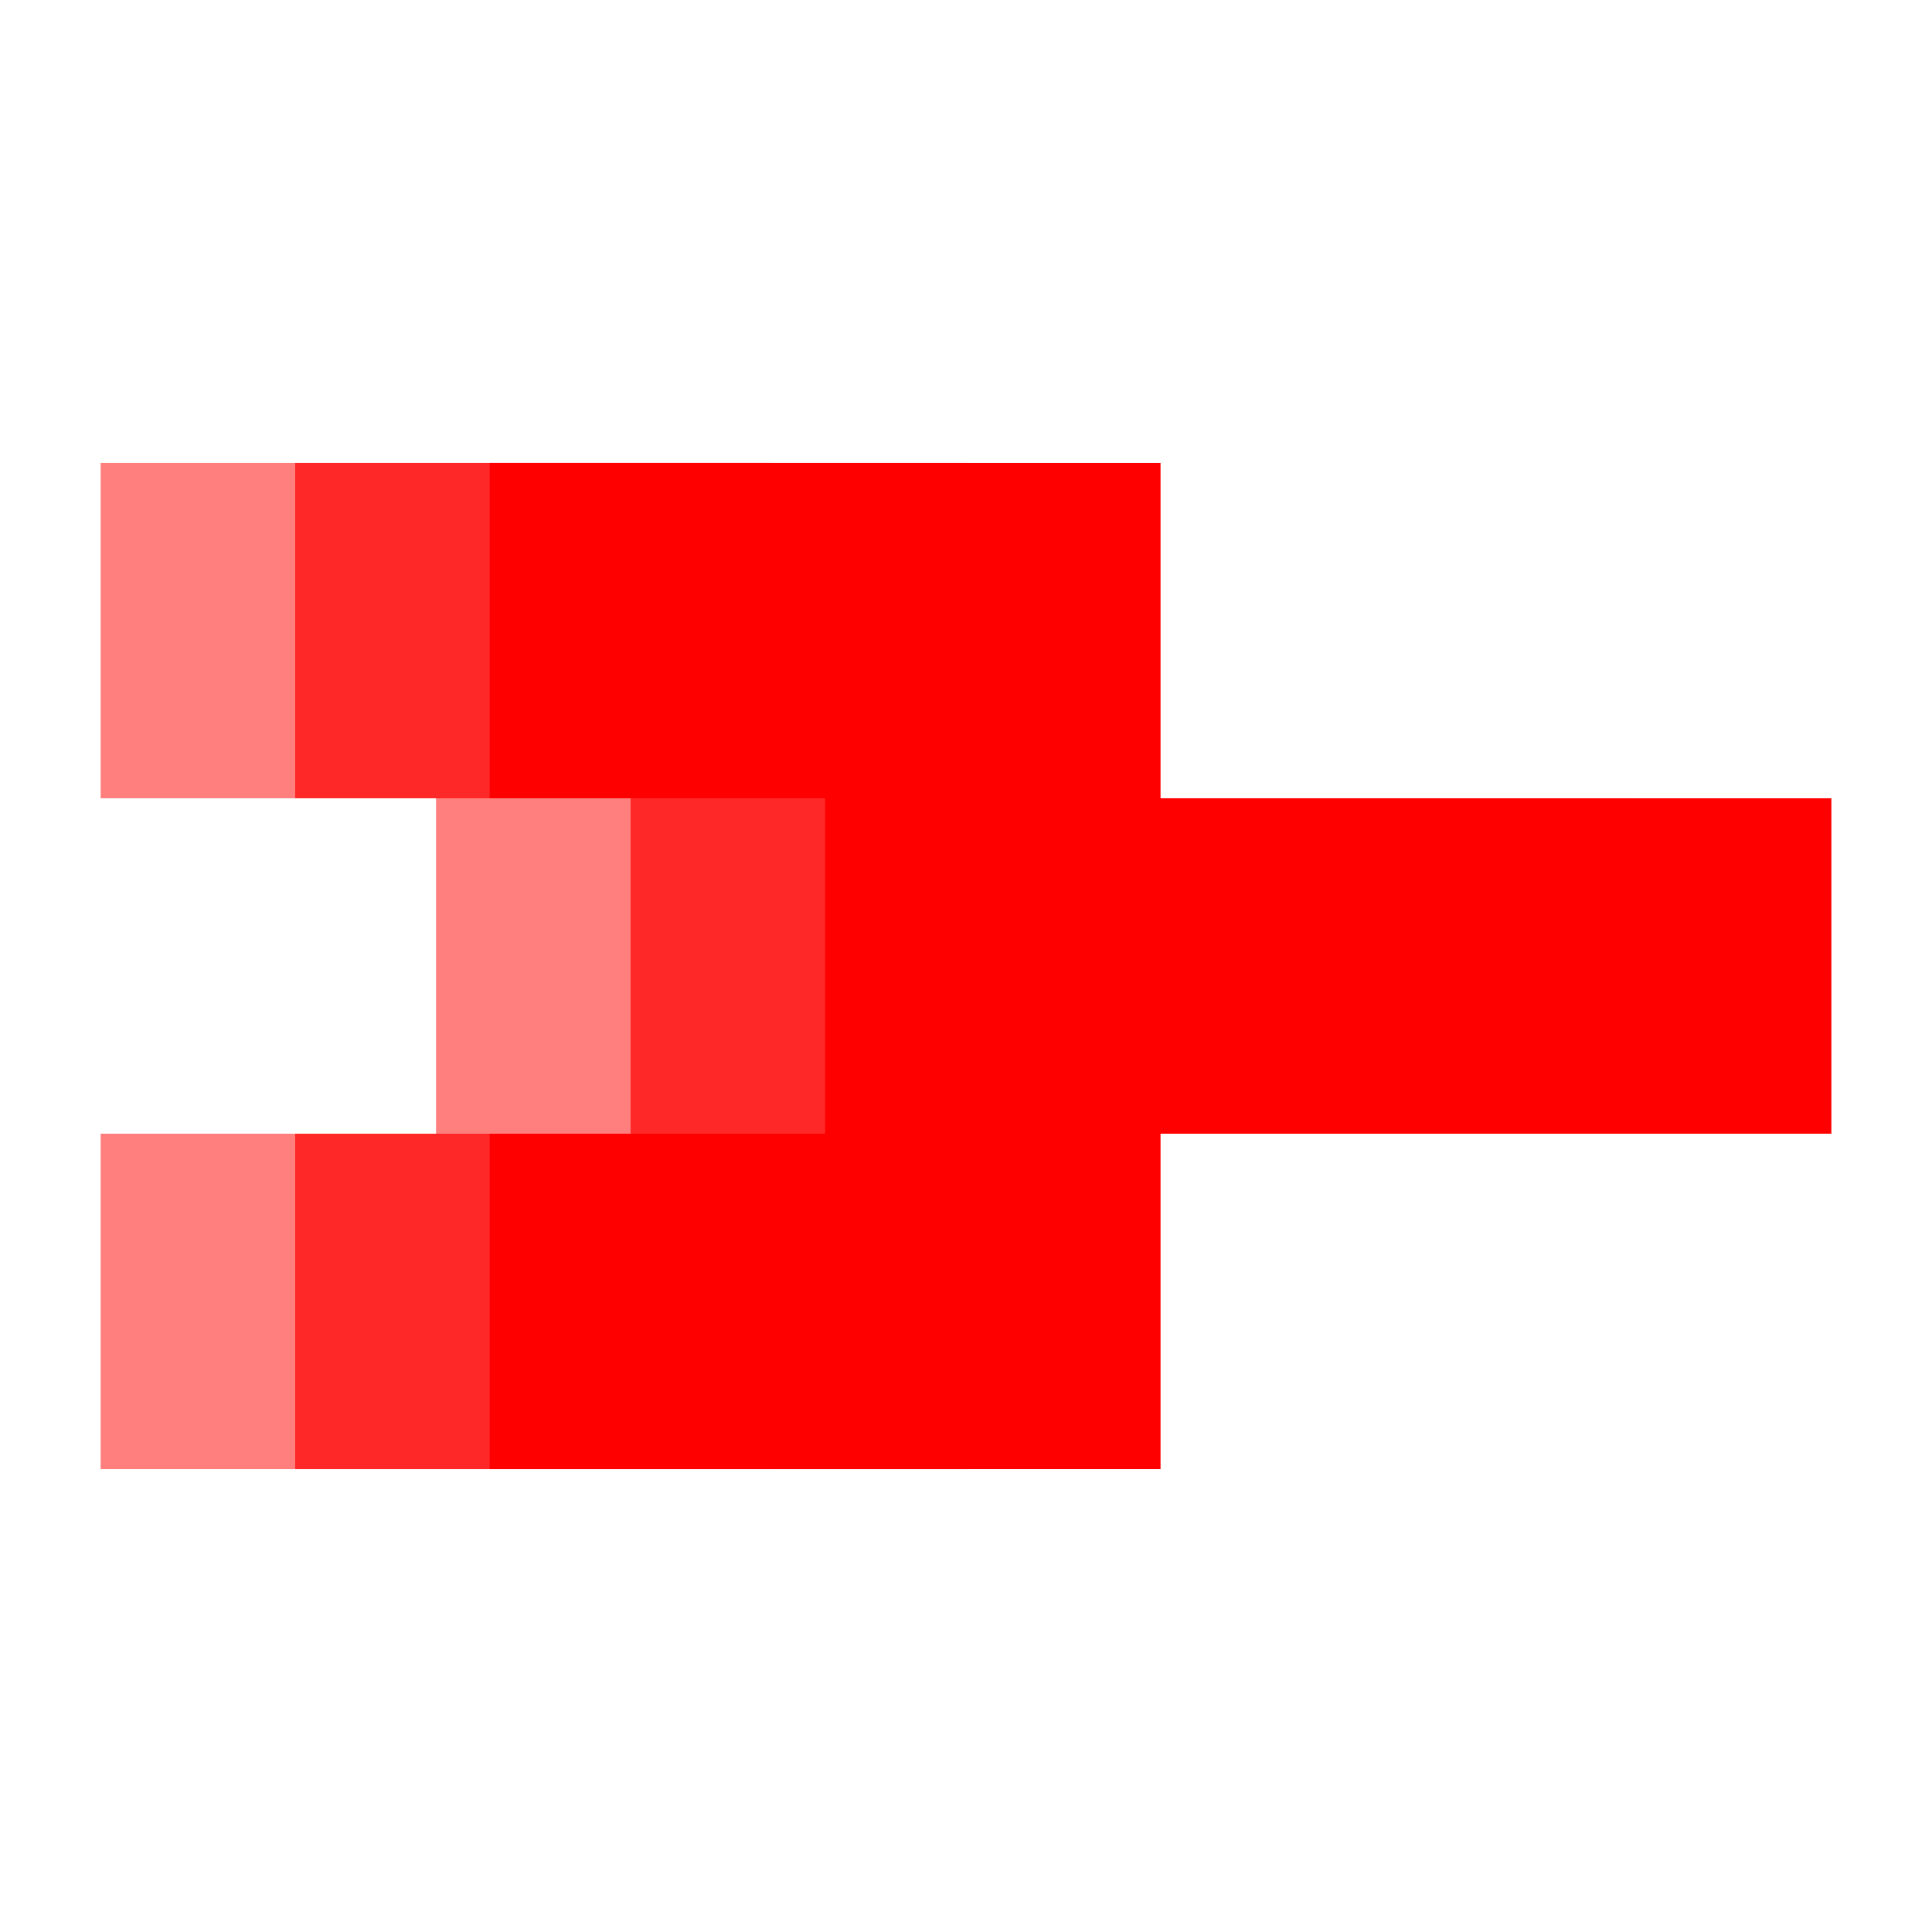 <?xml version="1.0" encoding="UTF-8" standalone="no"?>
<!-- Created with Inkscape (http://www.inkscape.org/) -->

<svg
   xmlns:dc="http://purl.org/dc/elements/1.1/"
   xmlns:cc="http://creativecommons.org/ns#"
   xmlns:rdf="http://www.w3.org/1999/02/22-rdf-syntax-ns#"
   xmlns:svg="http://www.w3.org/2000/svg"
   xmlns="http://www.w3.org/2000/svg"
   xmlns:sodipodi="http://sodipodi.sourceforge.net/DTD/sodipodi-0.dtd"
   xmlns:inkscape="http://www.inkscape.org/namespaces/inkscape"
   width="182.88mm"
   height="182.88mm"
   viewBox="0 0 182.88 182.88"
   version="1.1"
   id="svg5516"
   inkscape:version="0.92.3 (2405546, 2018-03-11)"
   sodipodi:docname="laserwar.svg">
  <defs
     id="defs5510" />
  <sodipodi:namedview
     id="base"
     pagecolor="#ffffff"
     bordercolor="#666666"
     borderopacity="1.0"
     inkscape:pageopacity="0.0"
     inkscape:pageshadow="2"
     inkscape:zoom="0.35"
     inkscape:cx="-124.40016"
     inkscape:cy="254.17141"
     inkscape:document-units="mm"
     inkscape:current-layer="layer1"
     showgrid="false"
     fit-margin-top="0"
     fit-margin-left="0"
     fit-margin-right="0"
     fit-margin-bottom="0"
     inkscape:window-width="1920"
     inkscape:window-height="1017"
     inkscape:window-x="-8"
     inkscape:window-y="-8"
     inkscape:window-maximized="1" />
  <g
     inkscape:label="Layer 1"
     inkscape:groupmode="layer"
     id="layer1"
     transform="translate(-15.905,-33.203)">
    <g
       id="g4028-6"
       transform="matrix(1.27,0,0,1.27,-495.905,647.423)"
       inkscape:export-filename="/Users/ewoudj/Repositories/game/art/images/icon.png"
       inkscape:export-xdpi="90"
       inkscape:export-ydpi="90">
      <rect
         y="-483.638"
         x="403"
         height="144"
         width="144"
         id="rect4030-1"
         style="fill:#000000;fill-opacity:0;stroke:none" />
      <g
         transform="translate(4.464,5.188)"
         id="g4032-5">
        <path
           inkscape:connector-curvature="0"
           id="path4034-6"
           d="m 435.036,-454.326 v 25 h 25 v 25 h -25 v 25 h 50 v -25 h 50 v -25 h -50 v -25 z"
           style="fill:#ff0000;fill-opacity:1;stroke:none" />
        <path
           style="fill:#ff0000;fill-opacity:0.686;stroke:none"
           d="m 420.536,-454.326 v 25 h 25 v 25 h -25 v 25 h 50 v -25 h 50 v -25 h -50 v -25 z"
           id="path4036-4"
           inkscape:connector-curvature="0" />
        <path
           inkscape:connector-curvature="0"
           id="path4038-1"
           d="m 406.036,-454.326 v 25 h 25 v 25 h -25 v 25 h 50 v -25 h 50 v -25 h -50 v -25 z"
           style="fill:#ff0000;fill-opacity:0.502;stroke:none" />
      </g>
    </g>
  </g>
</svg>
